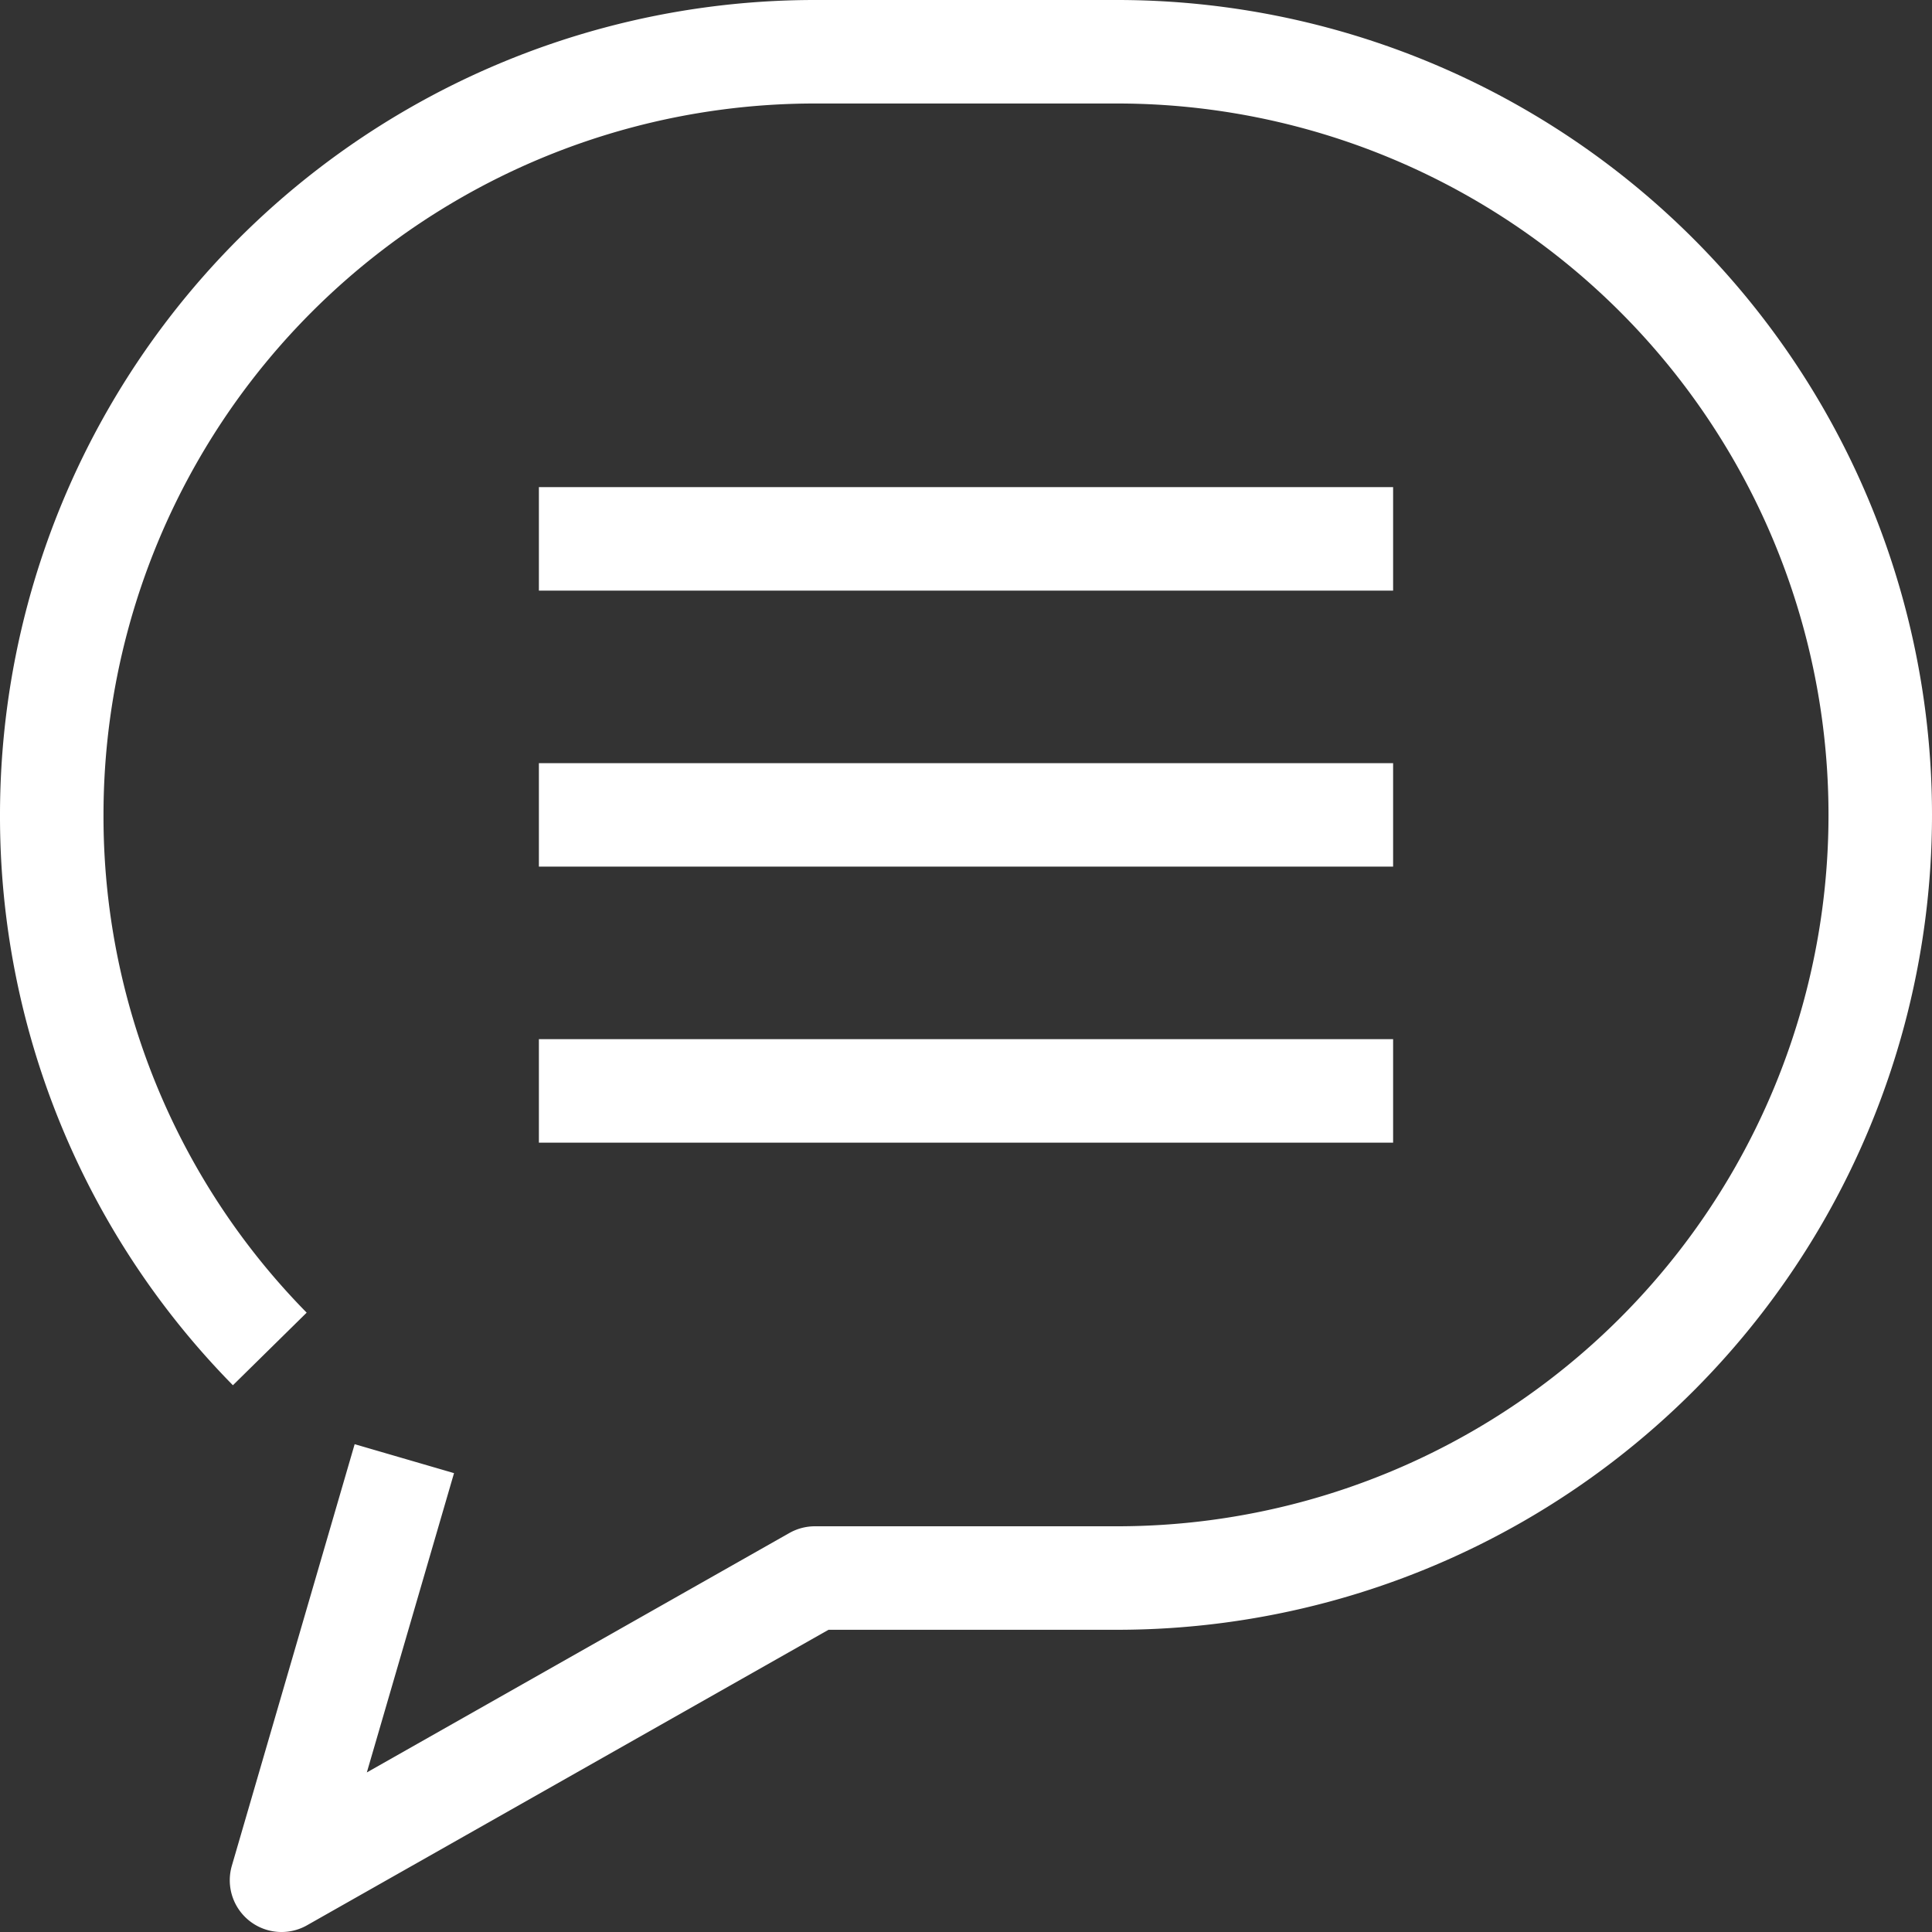 <svg xmlns="http://www.w3.org/2000/svg" viewBox="0 0 28 28"><rect x="0" y="0" width="28" height="28" fill="#333333" stroke="none"/><defs><style>.cls-1{fill:none;stroke:#fff;stroke-linejoin:round;stroke-width:1.5px;}</style></defs><title>message</title><g id="Layer_2" data-name="Layer 2"><g id="Layer_2-2" data-name="Layer 2"><path class="cls-1" d="M5.86,21.14,4.08,27.25l7.73-4.38h4.38A11.06,11.06,0,0,0,27.25,11.81h0A11.06,11.06,0,0,0,16.19.75H11.81A11.06,11.06,0,0,0,.75,11.81h0a11,11,0,0,0,3.16,7.74"/><line class="cls-1" x1="7.81" y1="11.81" x2="20.19" y2="11.81"/><line class="cls-1" x1="7.81" y1="7.81" x2="20.19" y2="7.81"/><line class="cls-1" x1="7.81" y1="15.81" x2="20.19" y2="15.81"/></g></g></svg>